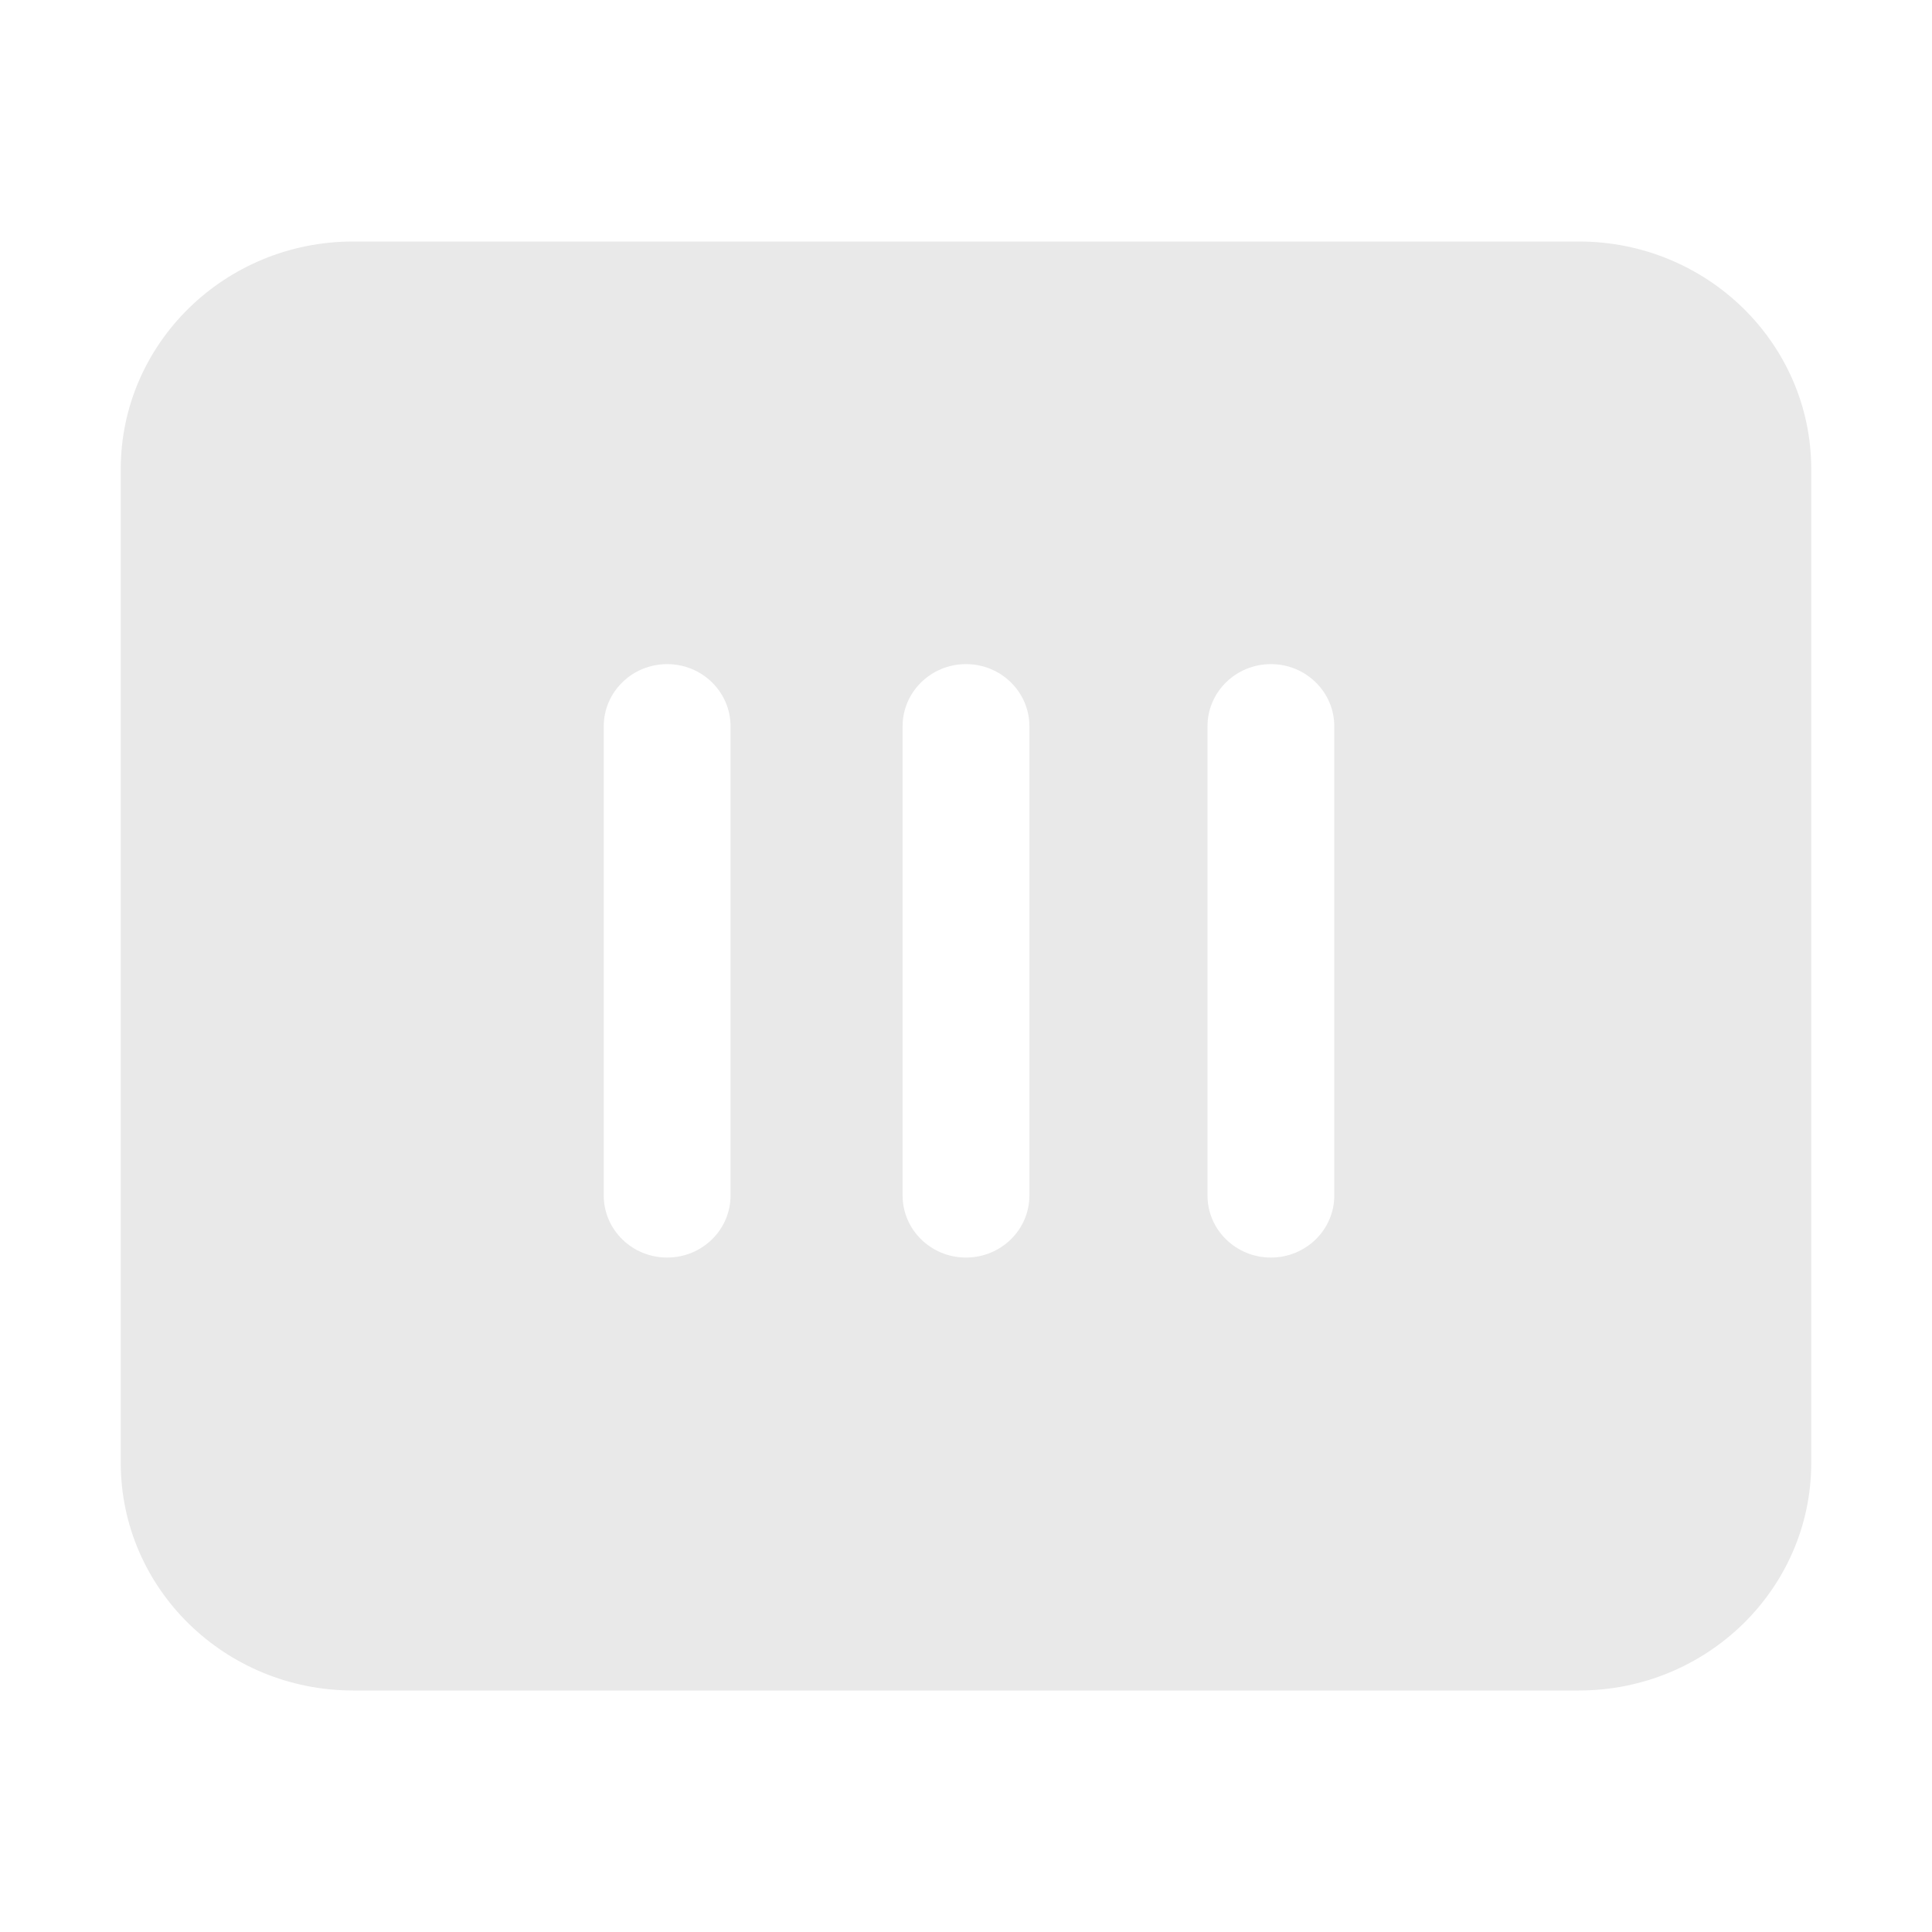 <?xml version="1.0" encoding="UTF-8"?>
<svg width="32px" height="32px" viewBox="0 0 32 32" version="1.1" xmlns="http://www.w3.org/2000/svg" xmlns:xlink="http://www.w3.org/1999/xlink">
    <!-- Generator: Sketch 61.2 (89653) - https://sketch.com -->
    <title>扫码备份</title>
    <desc>Created with Sketch.</desc>
    <g id="扫码备份" stroke="none" stroke-width="1" fill="none" fill-rule="evenodd">
        <g id="编组备份-2" transform="translate(2, 4)" fill="#E9E9E9" fill-rule="nonzero">
            <path d="M24.15,0 C26.276,0 28,1.689 28,3.771 L28,20.229 C28,22.311 26.276,24 24.15,24 L3.85,24 C1.724,24 0,22.311 0,20.229 L0,3.771 C0,1.689 1.724,0 3.85,0 L24.15,0 Z M14,7 C13.42,7 12.95,7.461 12.95,8.029 L12.95,8.029 L12.95,15.801 C12.95,16.369 13.42,16.829 14,16.829 C14.58,16.829 15.05,16.369 15.05,15.801 L15.05,15.801 L15.05,8.029 C15.05,7.461 14.58,7 14,7 Z M9.05,7 C8.47,7 8,7.461 8,8.029 L8,8.029 L8,15.801 C8,16.369 8.47,16.829 9.05,16.829 C9.63,16.829 10.1,16.369 10.1,15.801 L10.1,15.801 L10.1,8.029 C10.1,7.461 9.63,7 9.05,7 Z M19.05,7 C18.47,7 18,7.461 18,8.029 L18,8.029 L18,15.801 C18,16.369 18.47,16.829 19.05,16.829 C19.63,16.829 20.1,16.369 20.1,15.801 L20.1,15.801 L20.1,8.029 C20.1,7.461 19.63,7 19.05,7 Z" id="形状"></path>
        </g>
    </g>
</svg>